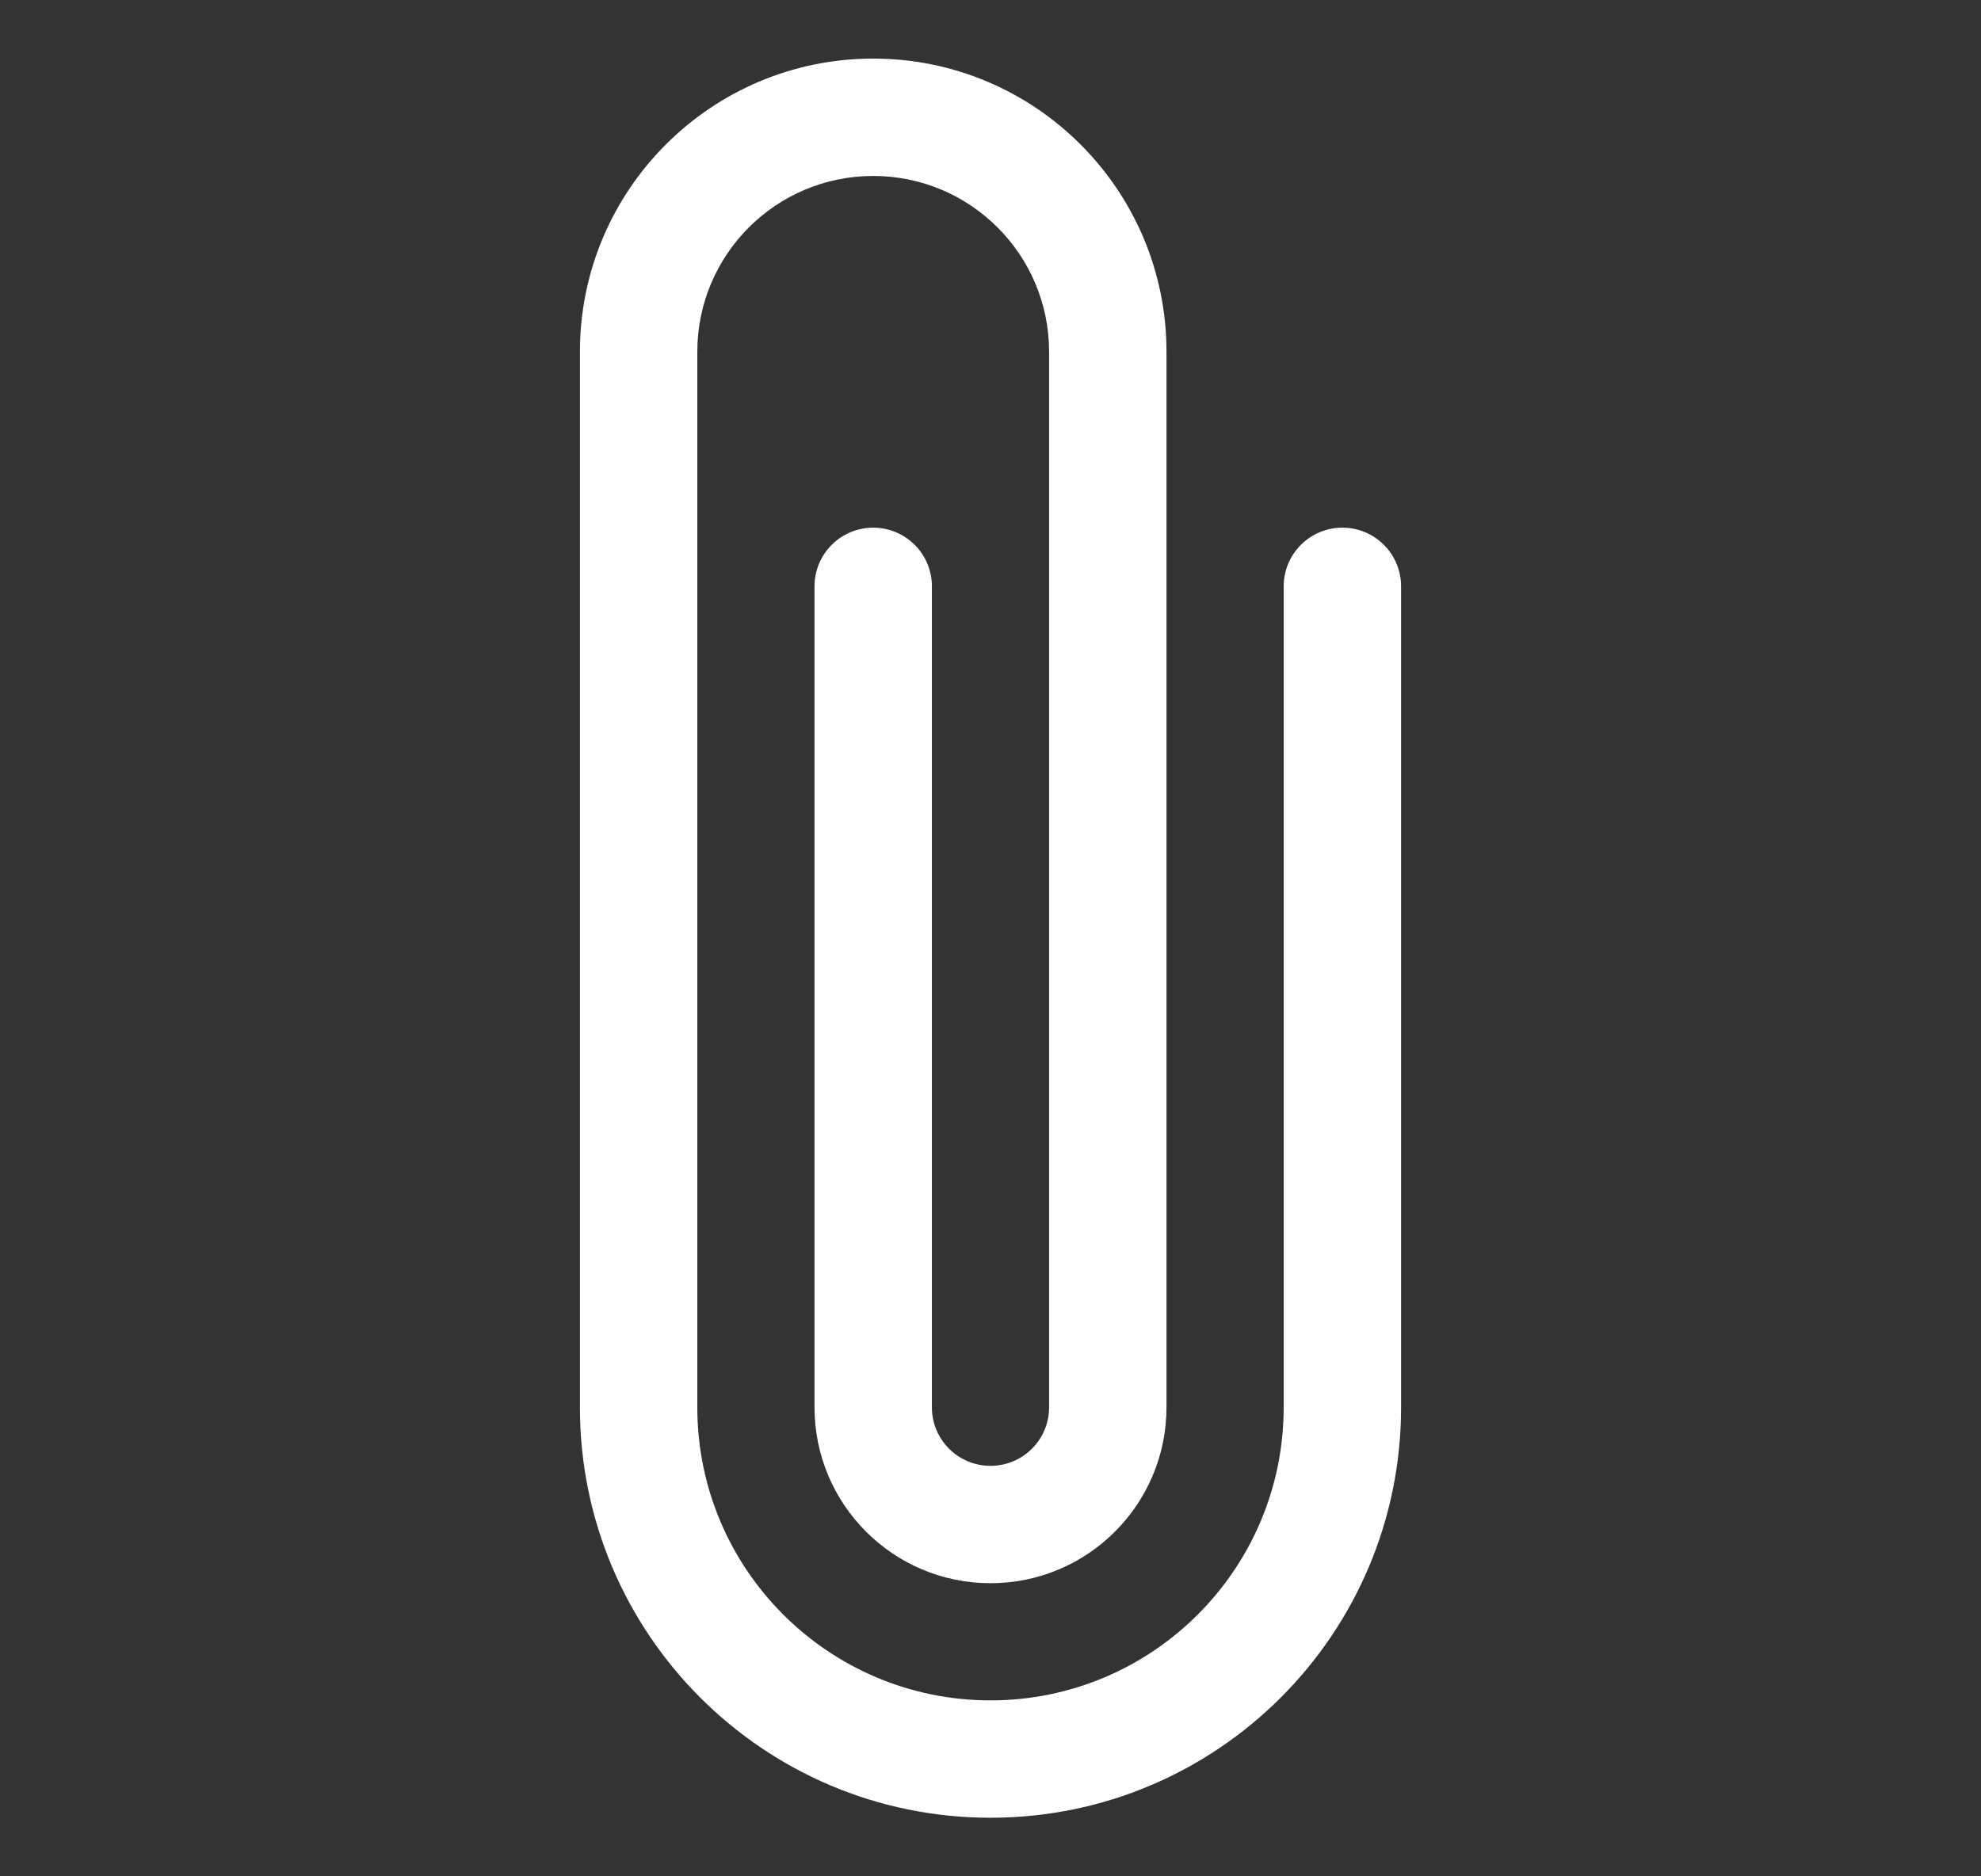 <svg width="19" height="18" viewBox="0 0 19 18" fill="none" xmlns="http://www.w3.org/2000/svg">
<rect x="0" y="0" width="19" height="18" fill="#333333" stroke="none"/>
<path d="M5.562 3.375C5.562 1.822 6.822 0.562 8.375 0.562C9.928 0.562 11.188 1.822 11.188 3.375V13.5C11.188 14.432 10.432 15.188 9.5 15.188C8.568 15.188 7.812 14.432 7.812 13.5V5.625C7.812 5.314 8.064 5.062 8.375 5.062C8.686 5.062 8.938 5.314 8.938 5.625V13.5C8.938 13.811 9.189 14.062 9.5 14.062C9.811 14.062 10.062 13.811 10.062 13.5V3.375C10.062 2.443 9.307 1.688 8.375 1.688C7.443 1.688 6.688 2.443 6.688 3.375V13.5C6.688 15.053 7.947 16.312 9.5 16.312C11.053 16.312 12.312 15.053 12.312 13.5V5.625C12.312 5.314 12.564 5.062 12.875 5.062C13.186 5.062 13.438 5.314 13.438 5.625V13.5C13.438 15.675 11.675 17.438 9.5 17.438C7.325 17.438 5.562 15.675 5.562 13.5V3.375Z" fill="white"/>
</svg>
